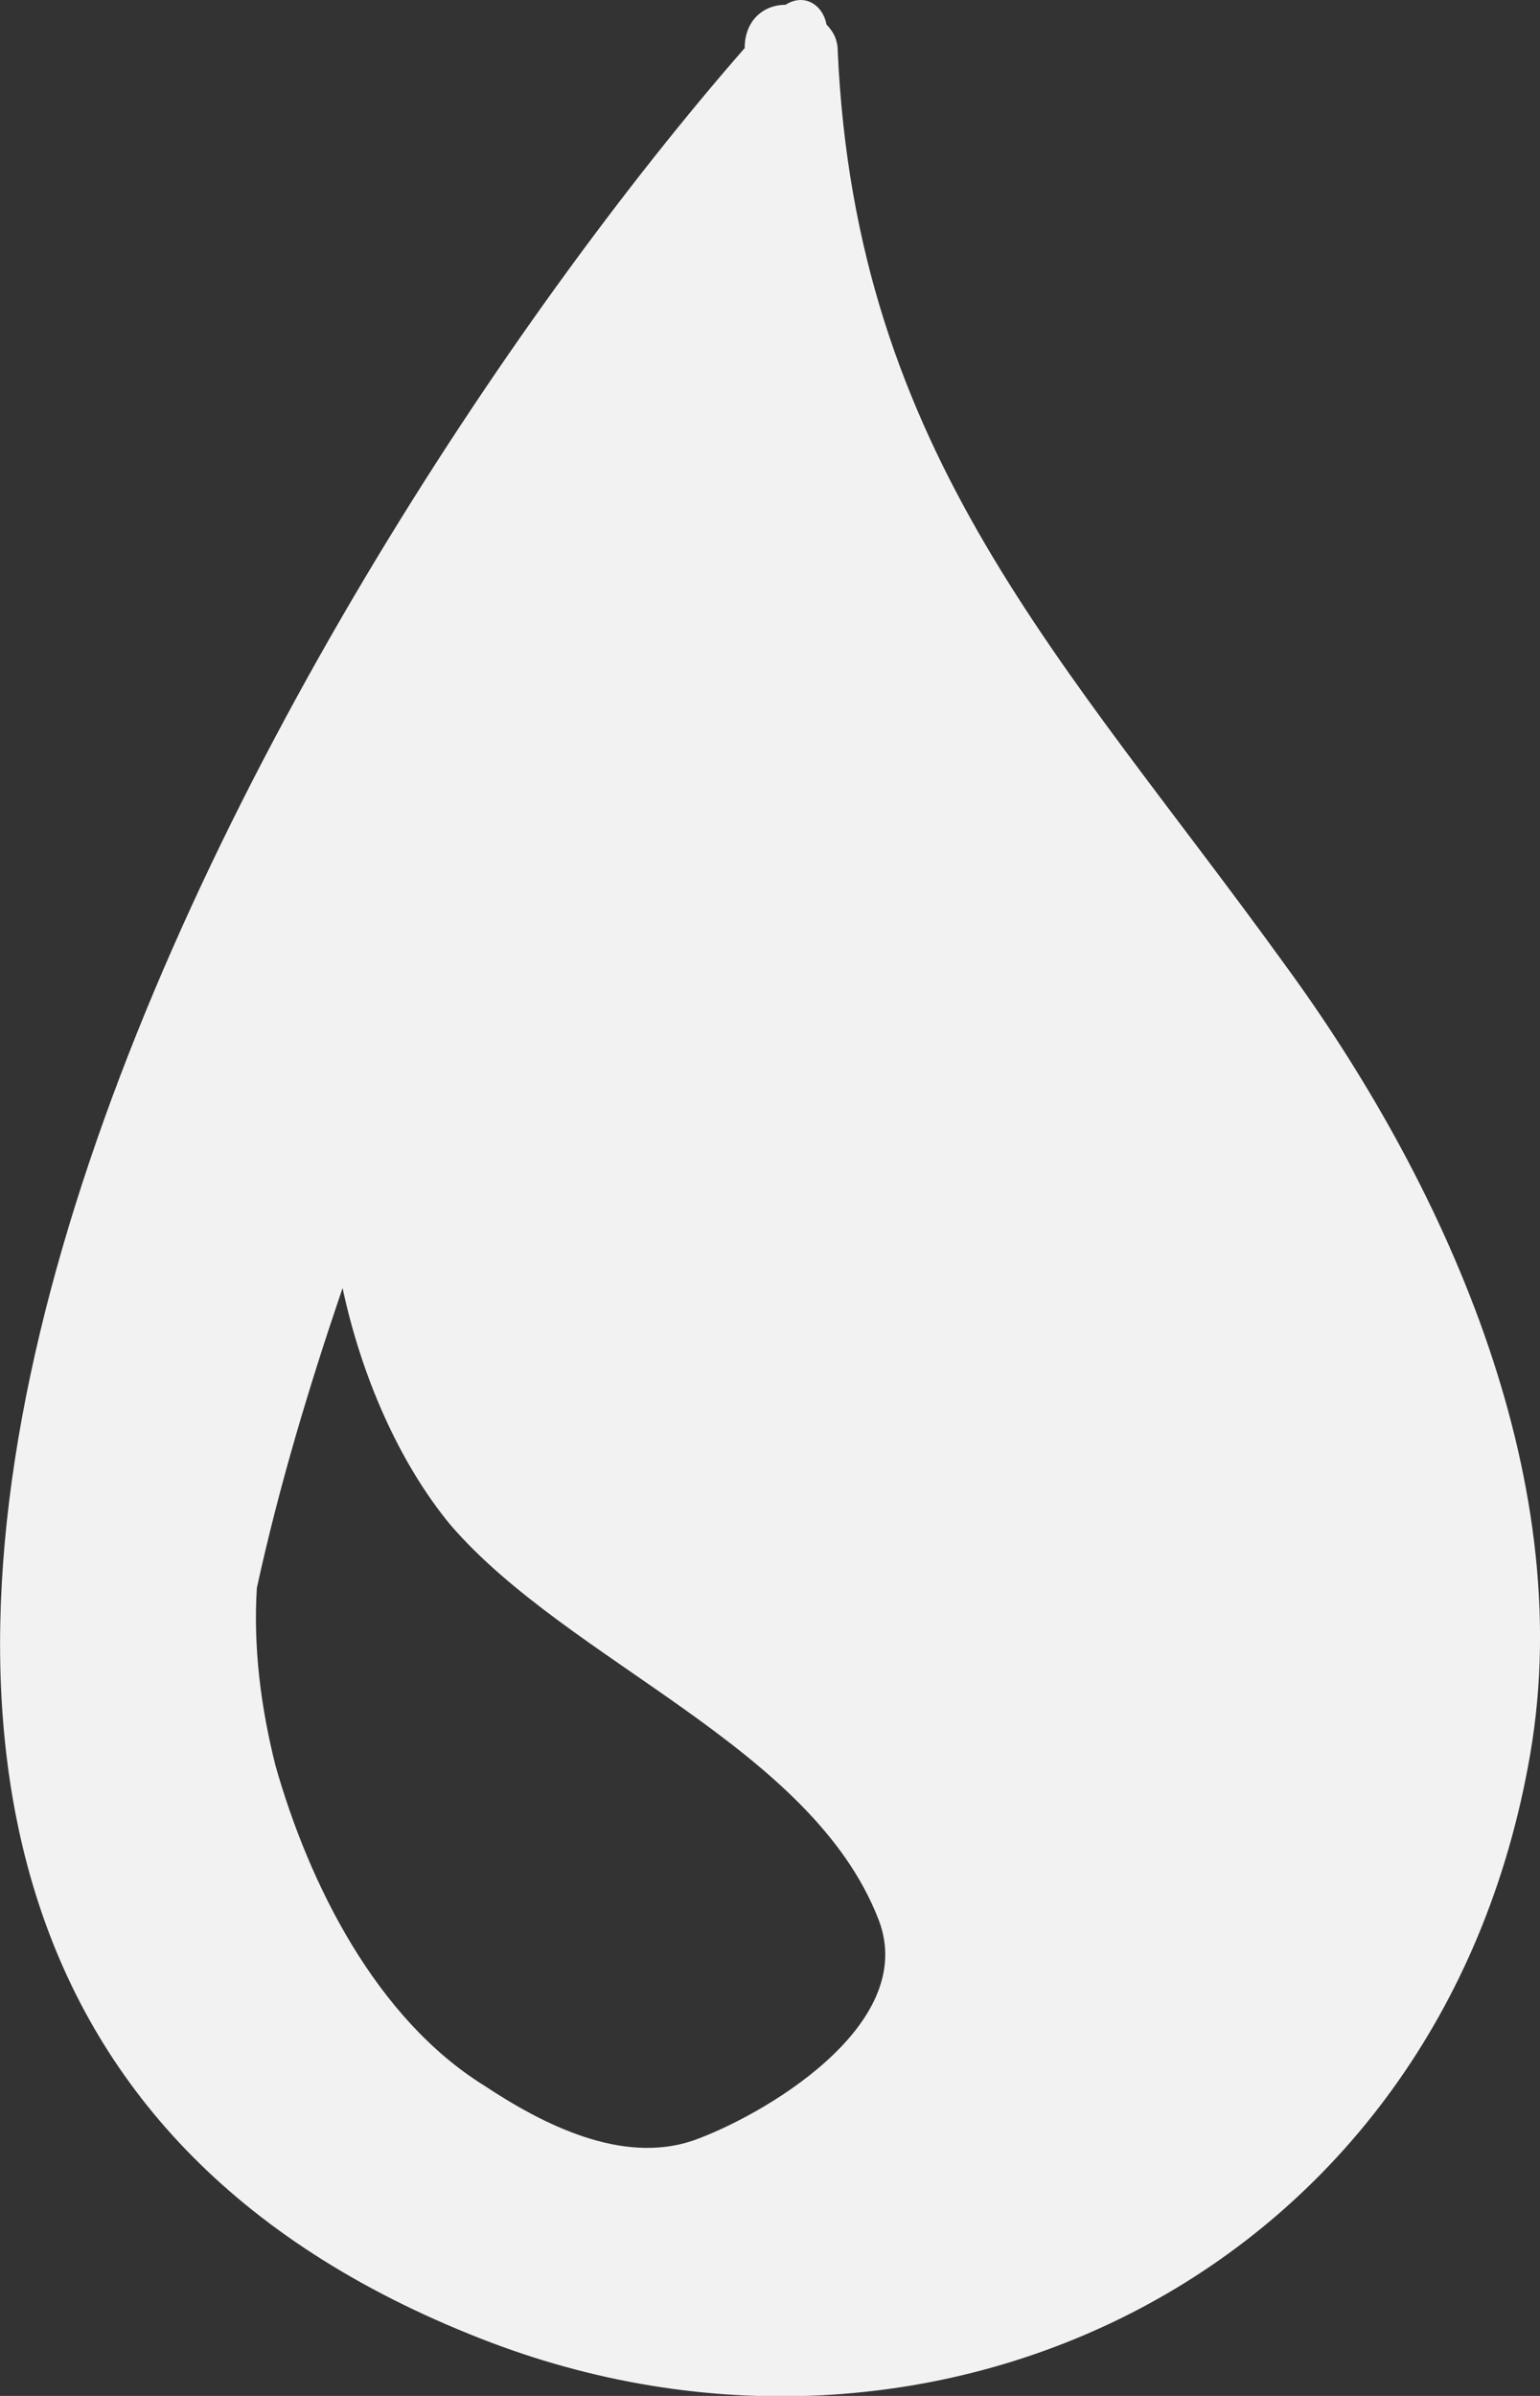 <?xml version="1.0" encoding="utf-8"?>
<!-- Generator: Adobe Illustrator 14.0.0, SVG Export Plug-In  -->
<!DOCTYPE svg PUBLIC "-//W3C//DTD SVG 1.1//EN" "http://www.w3.org/Graphics/SVG/1.1/DTD/svg11.dtd">
<svg version="1.1"
	 xmlns="http://www.w3.org/2000/svg" xmlns:xlink="http://www.w3.org/1999/xlink" xmlns:a="http://ns.adobe.com/AdobeSVGViewerExtensions/3.0/"
	 x="0px" y="0px" width="9px" height="14px" viewBox="0 0 9 14" enable-background="new 0 0 9 14" xml:space="preserve">
<rect x="0" y="0" width="9" height="14" fill="#333333" stroke="none"/>
<defs>
</defs>
<g>
	<defs>
		<rect id="SVGID_1_" y="0" width="9" height="14.001"/>
	</defs>
	<clipPath id="SVGID_2_">
		<use xlink:href="#SVGID_1_"  overflow="visible"/>
	</clipPath>
	<path clip-path="url(#SVGID_2_)" fill-rule="evenodd" clip-rule="evenodd" fill="#F2F2F2" d="M7.507,5.634
		c-1.284-1.777-2.503-2.977-2.611-5.33c0-0.069-0.022-0.115-0.066-0.161C4.809,0.028,4.7-0.042,4.591,0.028
		c-0.131,0-0.239,0.093-0.239,0.253C1.61,3.419-3.024,11.379,2.807,13.664c2.633,1.037,5.613-0.37,6.136-3.415
		C9.225,8.61,8.42,6.88,7.507,5.634 M4.047,12.509c-0.413,0.138-0.87-0.092-1.218-0.323c-0.631-0.392-1.023-1.177-1.219-1.869
		C1.523,9.971,1.48,9.625,1.501,9.279c0.131-0.6,0.305-1.176,0.501-1.753C2.11,8.033,2.328,8.542,2.633,8.911
		c0.696,0.807,2.11,1.292,2.502,2.307C5.374,11.84,4.439,12.372,4.047,12.509"/>
</g>
</svg>
